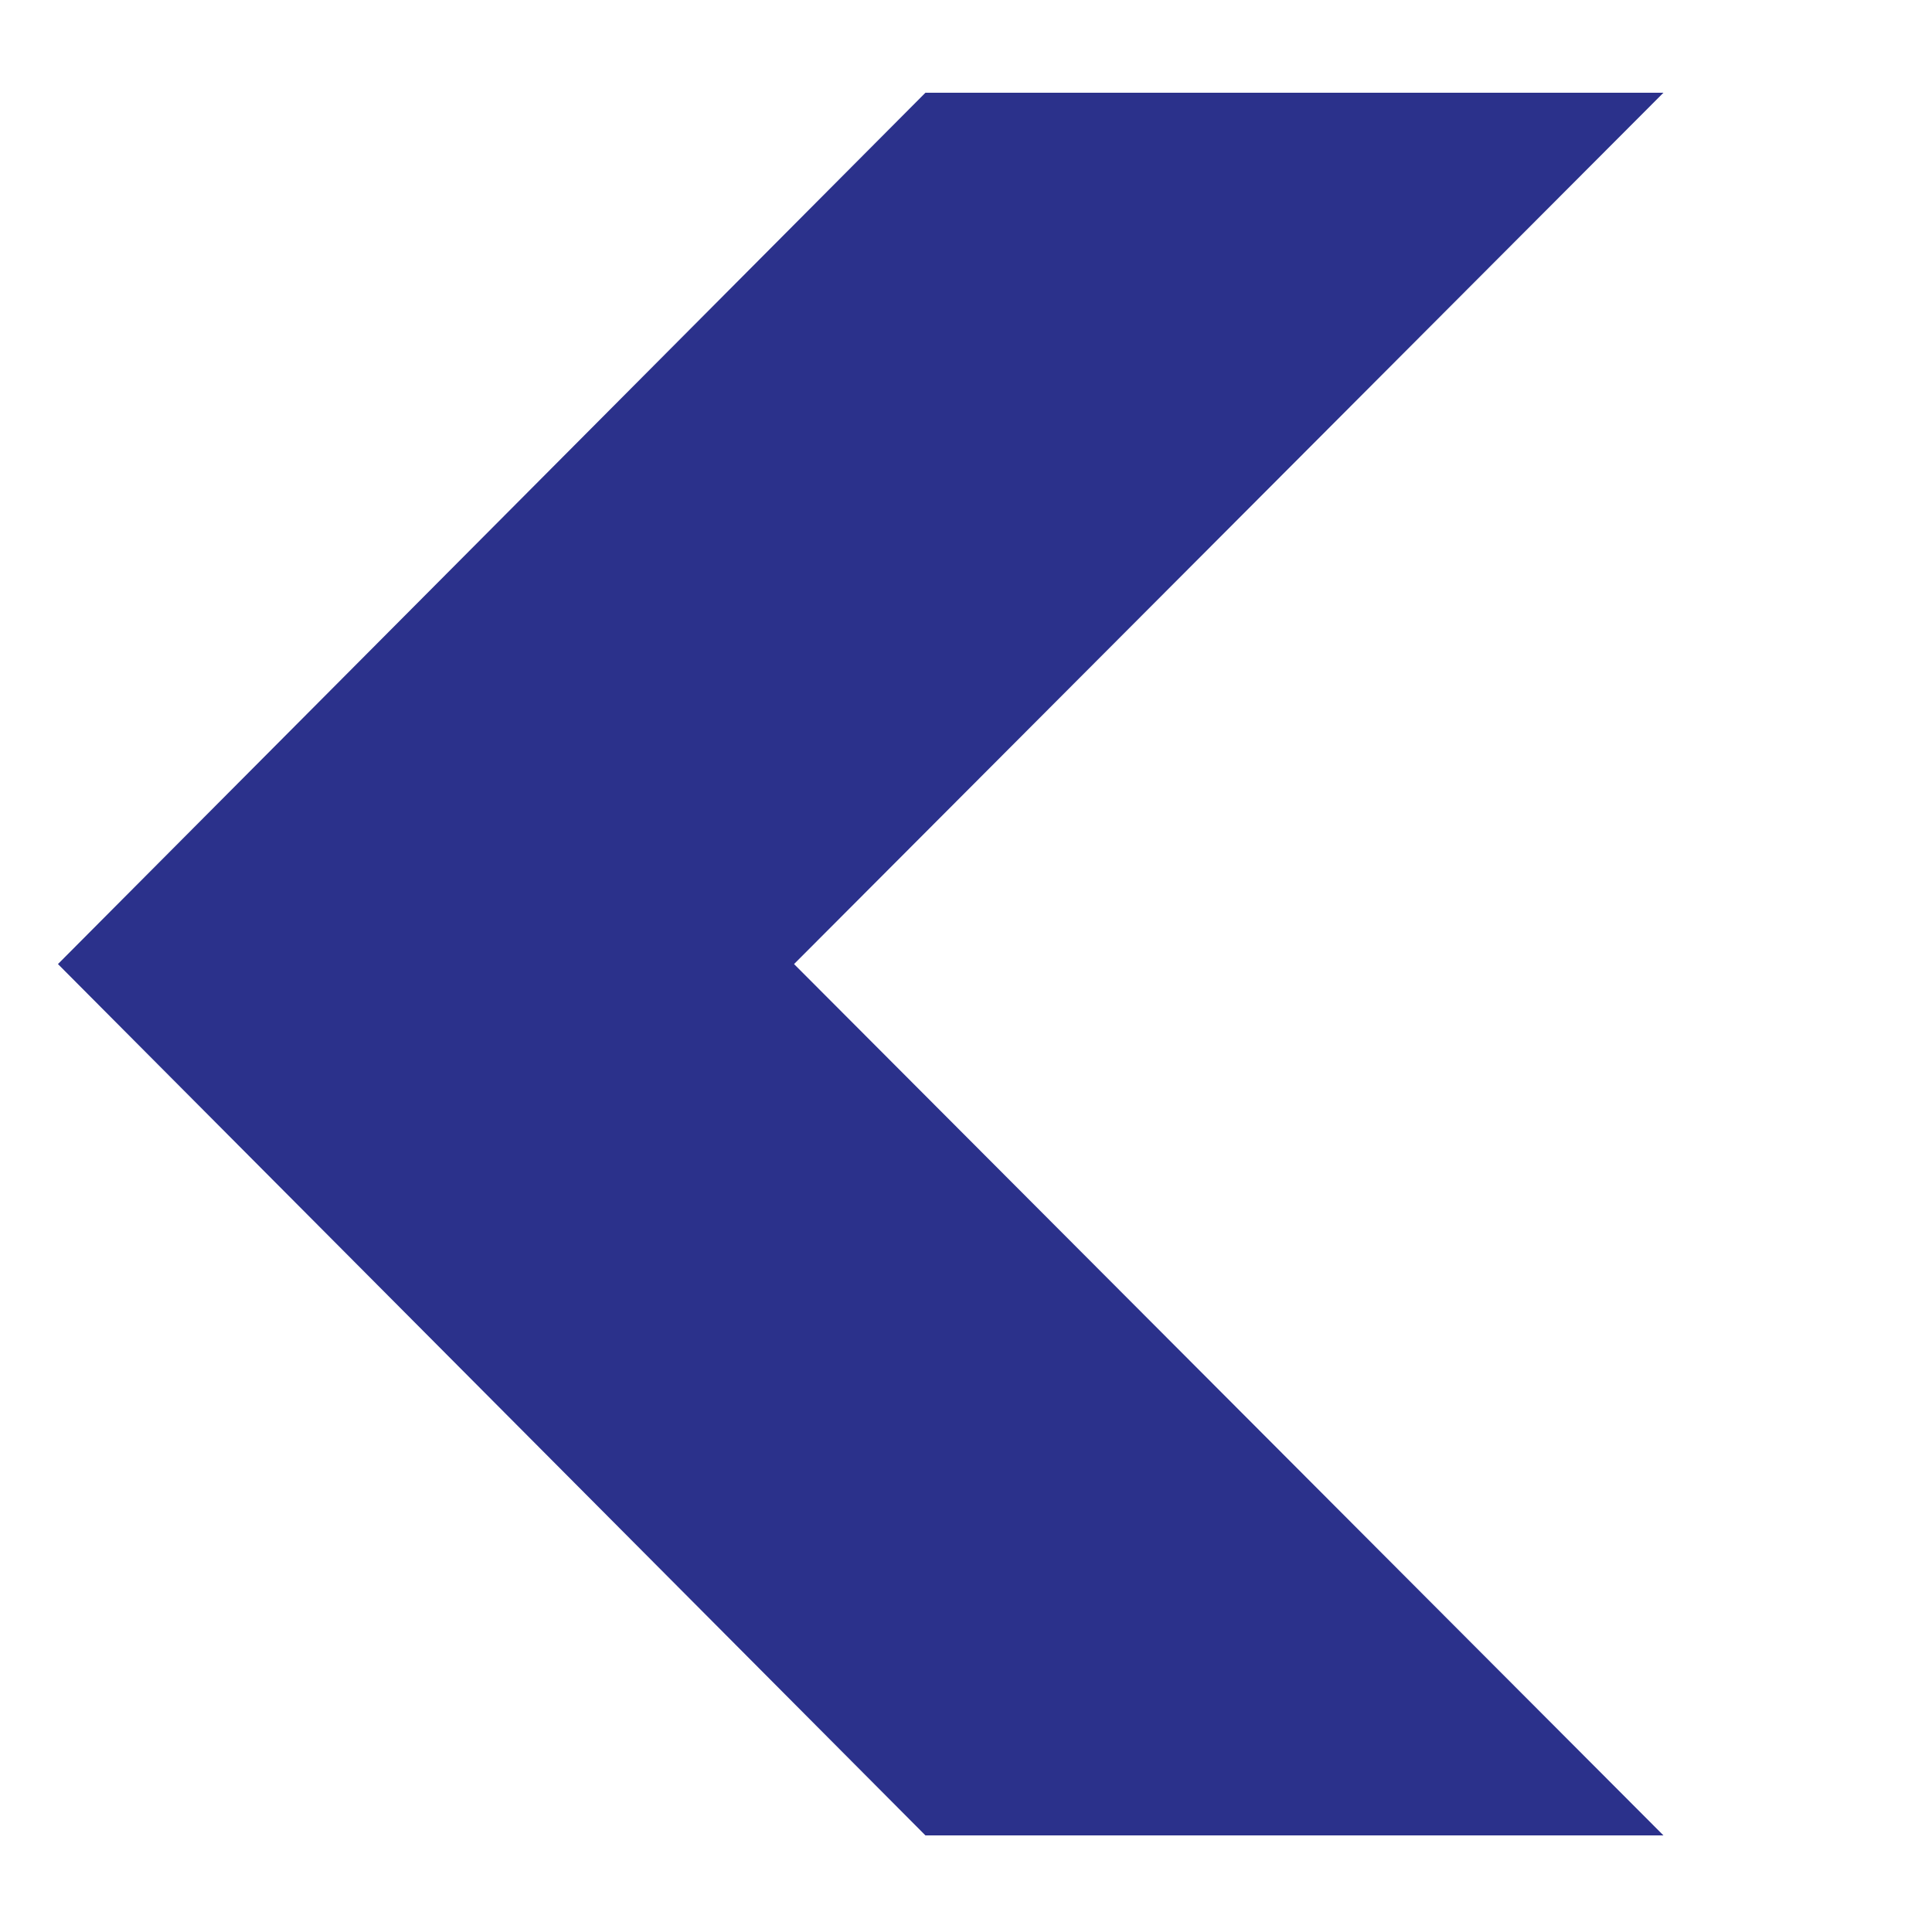 <?xml version="1.0" encoding="utf-8"?>
<!-- Generator: Adobe Illustrator 23.0.6, SVG Export Plug-In . SVG Version: 6.00 Build 0)  -->
<svg version="1.1" id="Layer_1" xmlns="http://www.w3.org/2000/svg" xmlns:xlink="http://www.w3.org/1999/xlink" x="0px" y="0px"
	 viewBox="0 0 100 100" style="enable-background:new 0 0 100 100;" xml:space="preserve">
<style type="text/css">
	.st0{fill:#2B318B;}
</style>
<g id="XMLID_1512_">
	<g id="XMLID_1513_">
		<g id="XMLID_1516_">
			<polygon id="XMLID_1517_" class="st0" points="86.1,4.8 41.1,49.9 86.1,95 47.9,95 3,49.9 47.9,4.8 			"/>
		</g>
	</g>
</g>
</svg>
